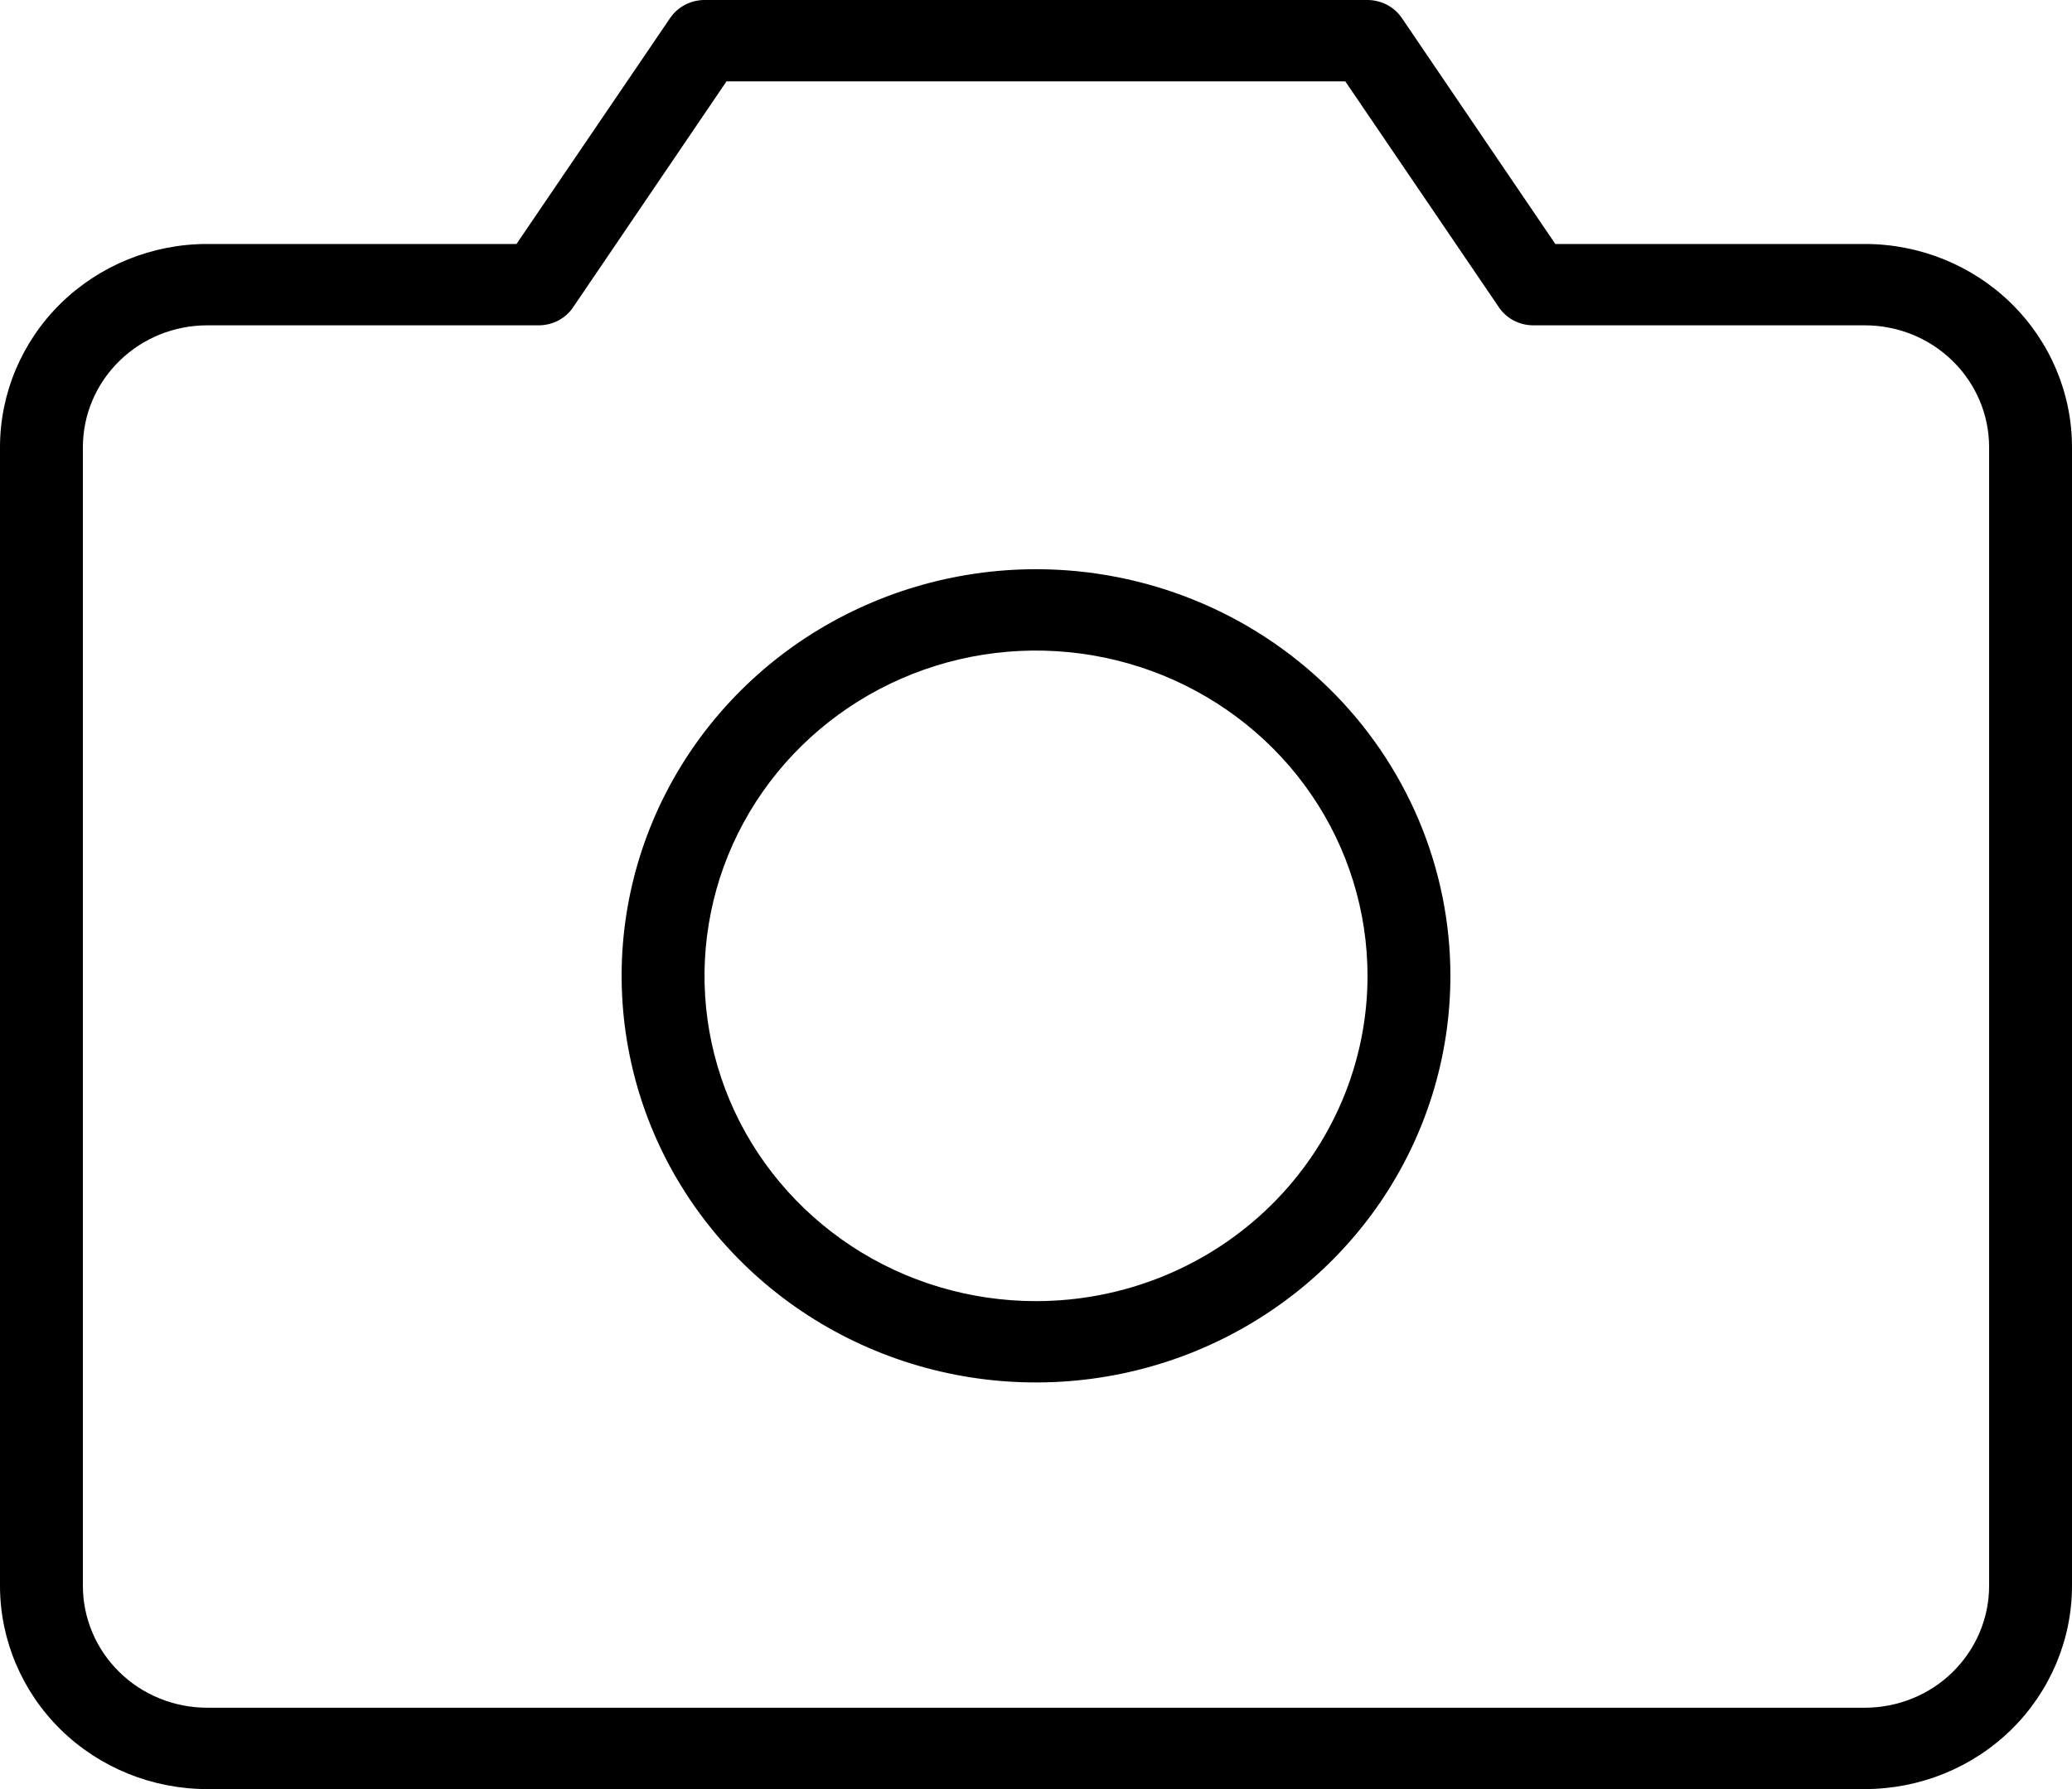 <svg width="22" height="19" viewBox="0 0 22 19" fill="none" xmlns="http://www.w3.org/2000/svg">
<path d="M19.8 2.591H16.514L14.885 0.192C14.845 0.133 14.791 0.085 14.727 0.051C14.663 0.018 14.592 0 14.52 0H7.48C7.408 0 7.337 0.018 7.273 0.051C7.209 0.085 7.155 0.133 7.115 0.192L5.484 2.591H2.2C1.617 2.591 1.057 2.818 0.644 3.223C0.232 3.628 0 4.177 0 4.75V16.841C0 17.413 0.232 17.963 0.644 18.368C1.057 18.773 1.617 19 2.2 19H19.8C20.384 19 20.943 18.773 21.356 18.368C21.768 17.963 22 17.413 22 16.841V4.75C22 4.177 21.768 3.628 21.356 3.223C20.943 2.818 20.384 2.591 19.8 2.591ZM21.12 16.841C21.12 17.184 20.981 17.514 20.733 17.757C20.486 18 20.15 18.136 19.8 18.136H2.2C1.85 18.136 1.514 18 1.267 17.757C1.019 17.514 0.88 17.184 0.88 16.841V4.75C0.88 4.406 1.019 4.077 1.267 3.834C1.514 3.591 1.85 3.455 2.2 3.455H5.72C5.792 3.455 5.864 3.437 5.928 3.404C5.992 3.37 6.046 3.322 6.086 3.262L7.714 0.864H14.284L15.914 3.262C15.954 3.322 16.008 3.37 16.072 3.404C16.136 3.437 16.207 3.455 16.28 3.455H19.8C20.15 3.455 20.486 3.591 20.733 3.834C20.981 4.077 21.12 4.406 21.12 4.75V16.841ZM11 6.045C10.13 6.045 9.279 6.299 8.555 6.773C7.832 7.248 7.268 7.922 6.935 8.711C6.602 9.5 6.515 10.368 6.685 11.206C6.854 12.044 7.273 12.813 7.889 13.417C8.504 14.021 9.288 14.432 10.142 14.599C10.995 14.765 11.88 14.68 12.684 14.353C13.488 14.026 14.175 13.473 14.659 12.763C15.142 12.053 15.4 11.218 15.4 10.364C15.4 9.218 14.936 8.12 14.111 7.31C13.286 6.5 12.167 6.045 11 6.045ZM11 13.818C10.304 13.818 9.623 13.616 9.044 13.236C8.466 12.856 8.014 12.317 7.748 11.686C7.482 11.054 7.412 10.36 7.548 9.69C7.683 9.02 8.019 8.404 8.511 7.921C9.003 7.438 9.63 7.109 10.313 6.975C10.996 6.842 11.704 6.911 12.347 7.172C12.99 7.434 13.54 7.876 13.927 8.444C14.314 9.012 14.52 9.68 14.52 10.364C14.52 11.28 14.149 12.159 13.489 12.806C12.829 13.454 11.934 13.818 11 13.818Z" fill="black"/>
</svg>
